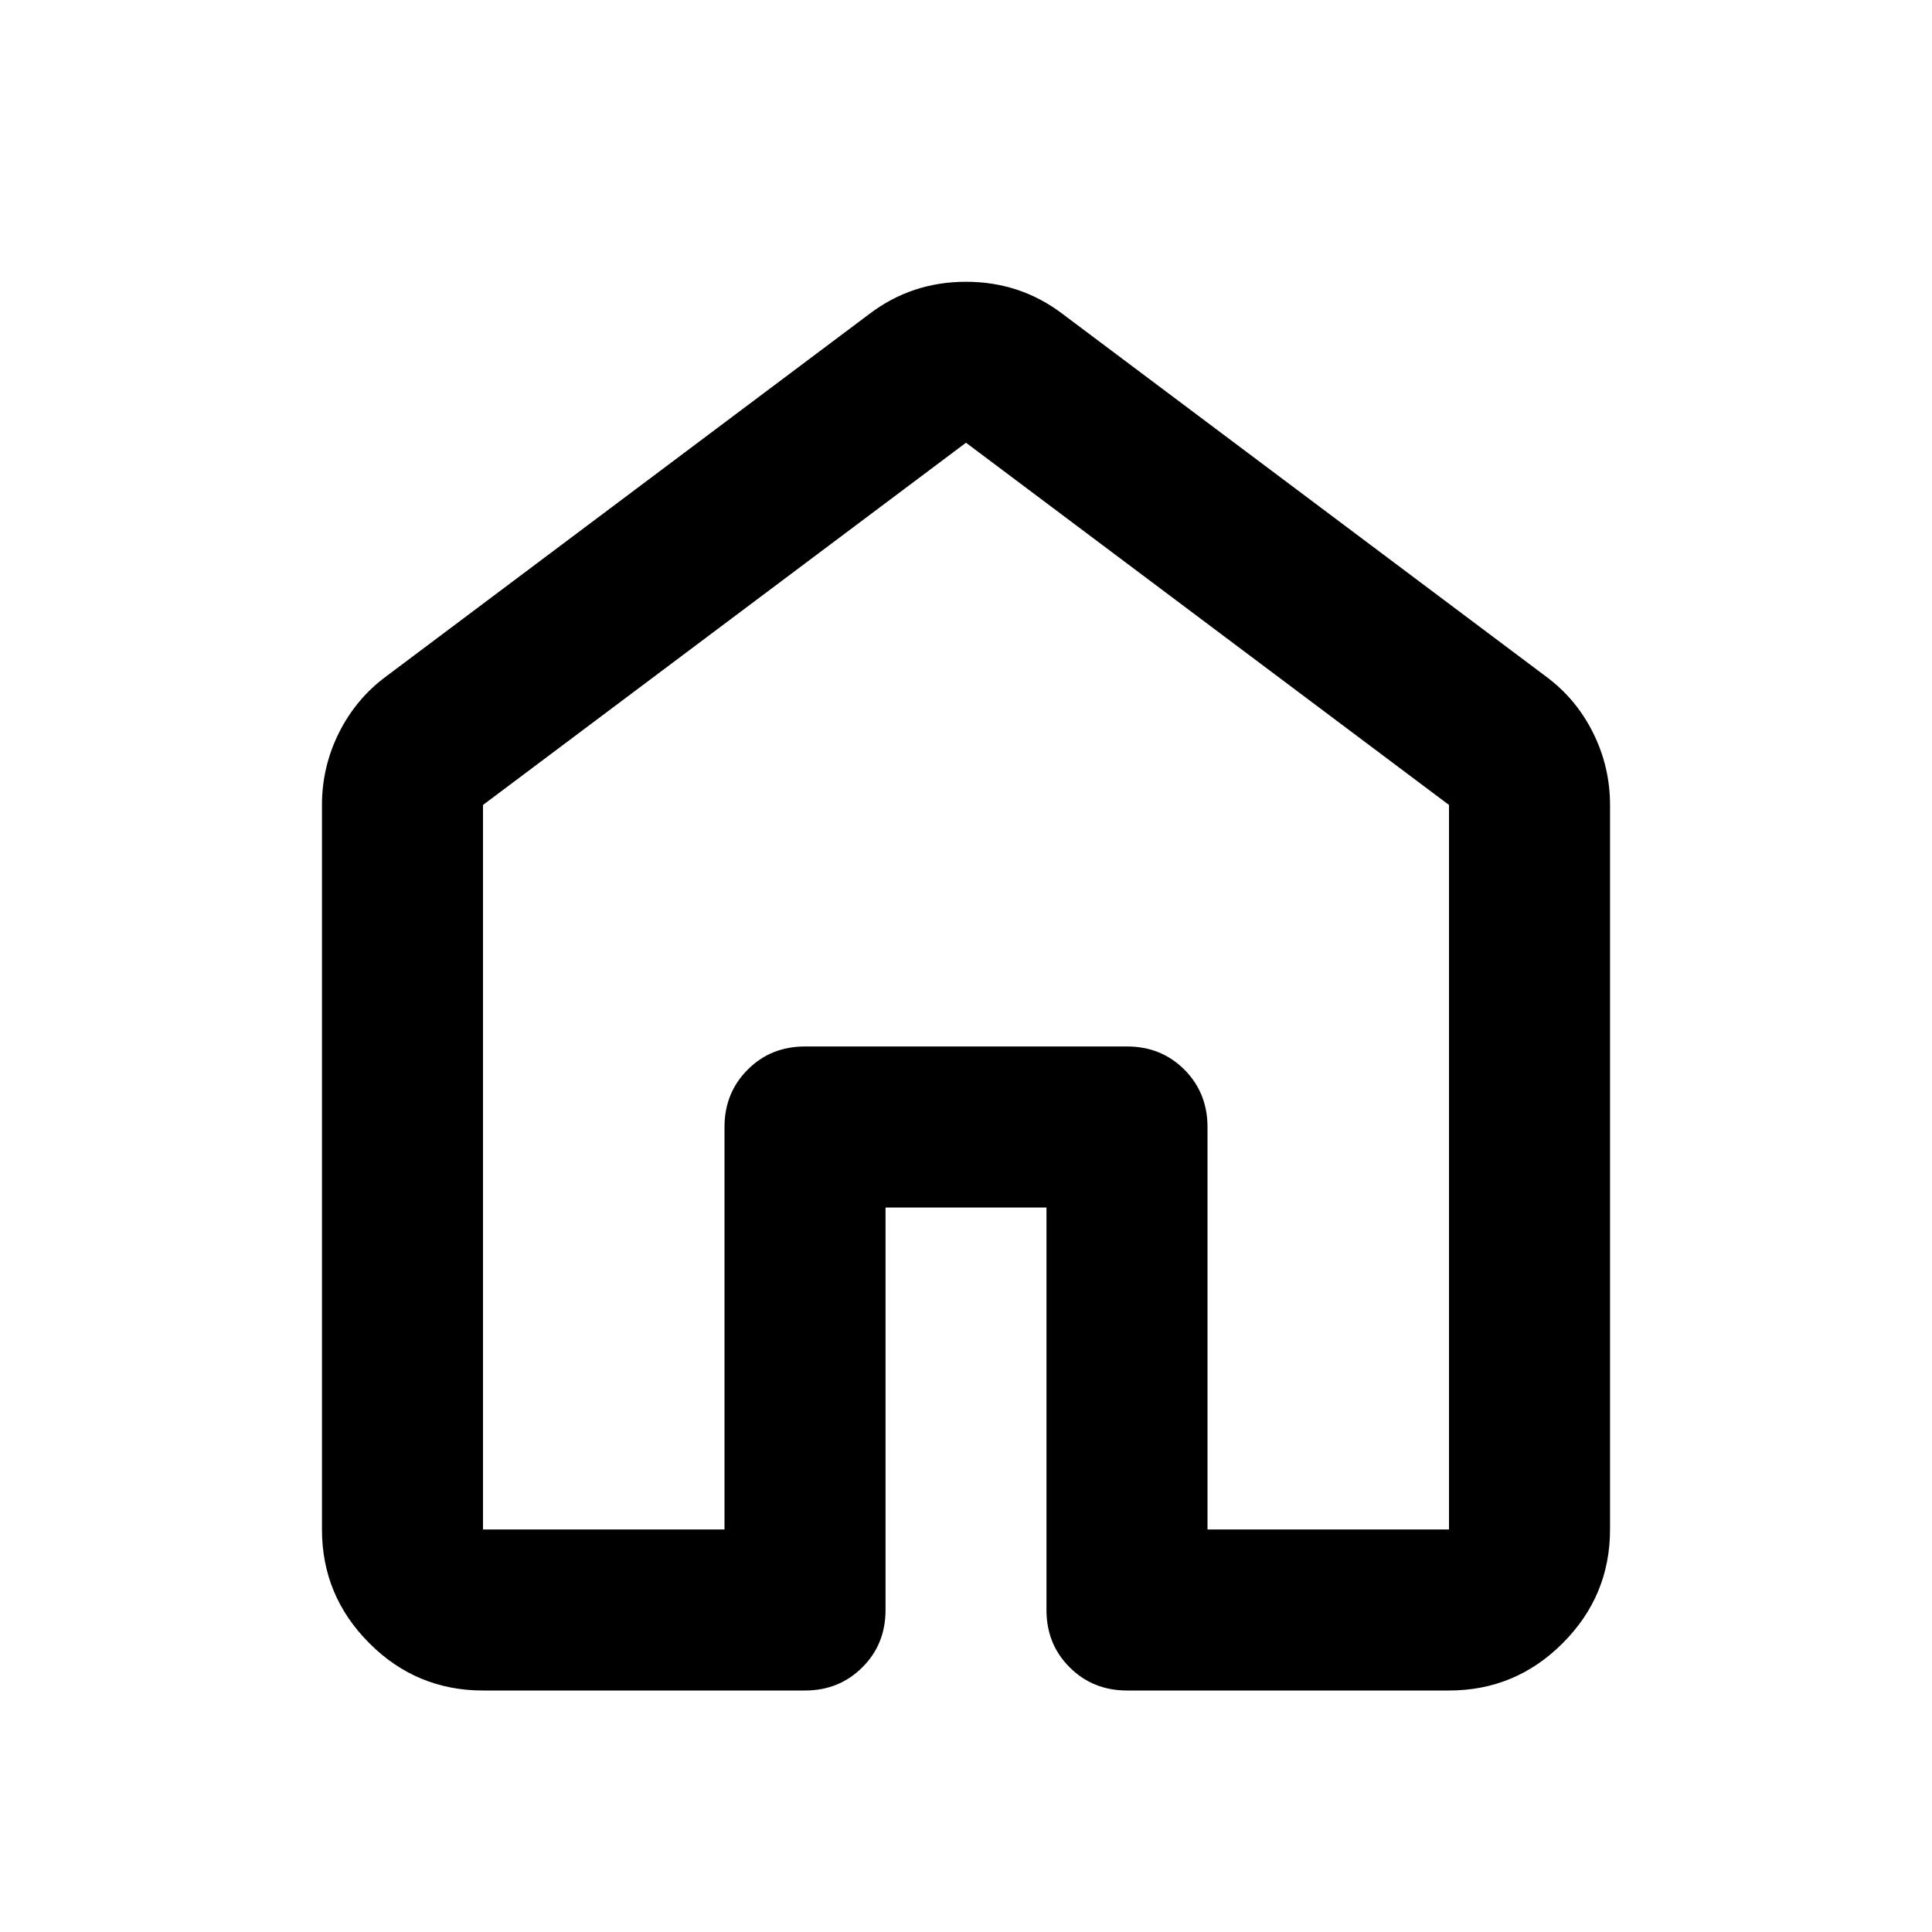 <svg viewBox="0 0 20 20" fill="none" xmlns="http://www.w3.org/2000/svg">
<path d="M5 15.833H7.5V11.667C7.5 11.431 7.58 11.233 7.74 11.073C7.899 10.913 8.097 10.833 8.333 10.833H11.667C11.903 10.833 12.101 10.913 12.261 11.073C12.42 11.233 12.5 11.431 12.5 11.667V15.833H15V8.333L10 4.583L5 8.333V15.833ZM3.333 15.833V8.333C3.333 8.069 3.392 7.819 3.51 7.583C3.629 7.347 3.792 7.153 4 7L9 3.25C9.292 3.028 9.625 2.917 10 2.917C10.375 2.917 10.708 3.028 11 3.25L16 7C16.208 7.153 16.372 7.347 16.49 7.583C16.608 7.819 16.667 8.069 16.667 8.333V15.833C16.667 16.292 16.503 16.684 16.177 17.01C15.851 17.337 15.458 17.5 15 17.5H11.667C11.431 17.5 11.233 17.42 11.073 17.26C10.913 17.101 10.833 16.903 10.833 16.667V12.5H9.167V16.667C9.167 16.903 9.087 17.101 8.927 17.26C8.767 17.42 8.569 17.5 8.333 17.5H5C4.542 17.5 4.149 17.337 3.823 17.01C3.497 16.684 3.333 16.292 3.333 15.833Z" fill="currentColor"/>
</svg>